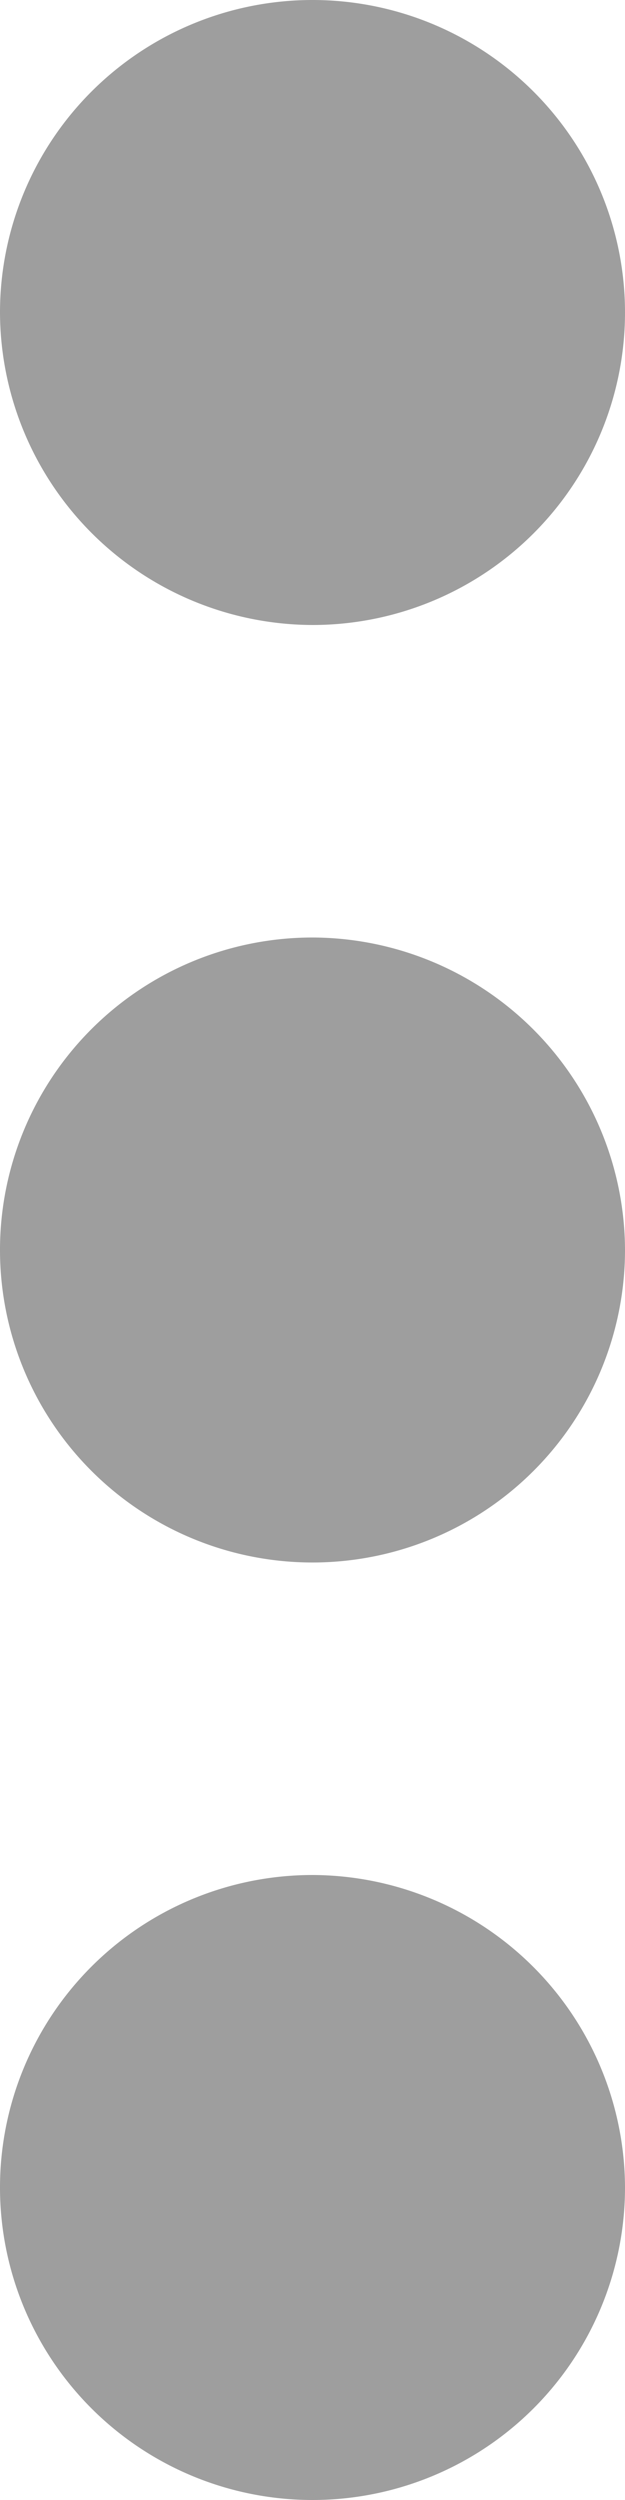 <svg xmlns="http://www.w3.org/2000/svg" width="6" height="24" viewBox="0 0 6 24">
    <path fill="#9e9e9e" d="M13 10a3 3 0 1 0-3-3 3.009 3.009 0 0 0 3 3zm0 3a3 3 0 1 0 3 3 3.009 3.009 0 0 0-3-3zm0 9a3 3 0 1 0 3 3 3.009 3.009 0 0 0-3-3z" transform="translate(-10 -4)"/>
</svg>
